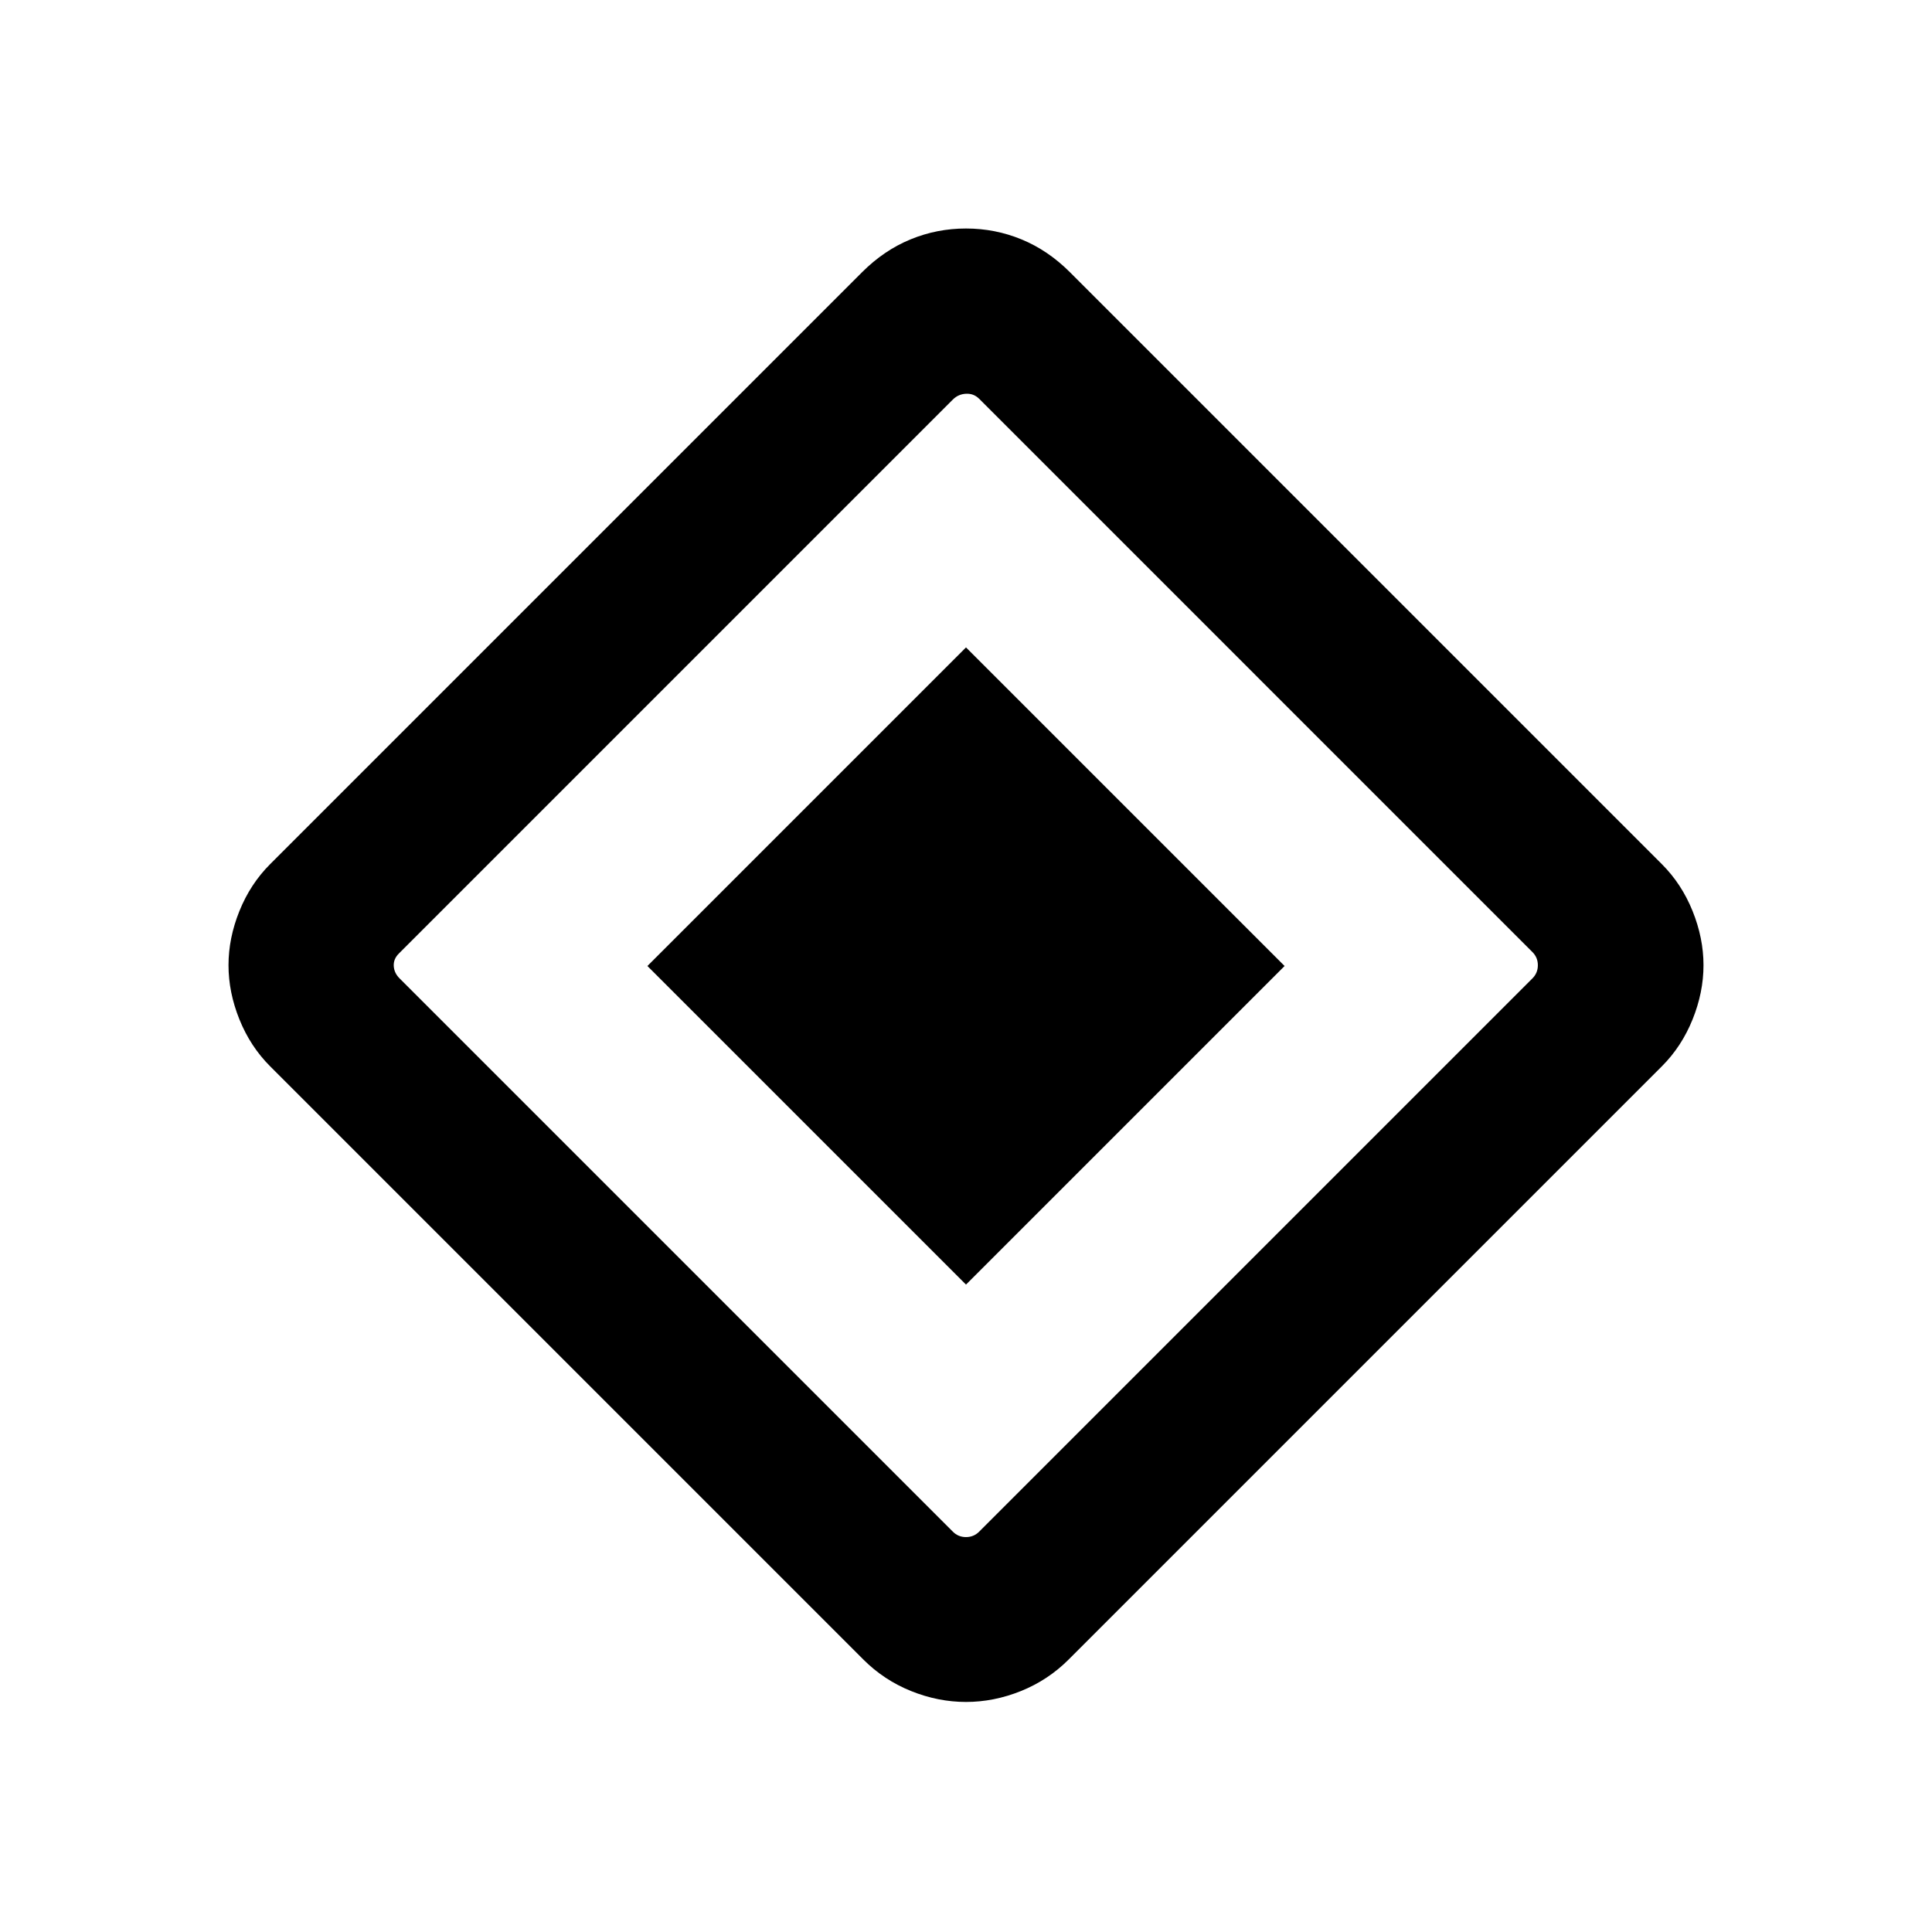 <svg xmlns="http://www.w3.org/2000/svg" height="24" viewBox="0 -960 960 960" width="24"><path d="M480-321.694 321.694-480 480-638.306 638.306-480 480-321.694Zm51 186.307q-10.231 10.231-23.693 15.654-13.461 5.423-27.307 5.423-13.846 0-27.307-5.423-13.462-5.423-23.693-15.654L134.233-430.154q-9.846-9.846-15.269-23.308-5.423-13.461-5.423-26.923 0-13.461 5.423-26.922 5.423-13.462 15.269-23.308l294.152-294.152q10.846-10.846 24-16.269 13.154-5.423 27.615-5.423 14.461 0 27.615 5.423 13.154 5.423 24 16.269l294.152 294.152q9.846 9.846 15.269 23.308 5.423 13.461 5.423 26.922 0 13.462-5.423 26.923-5.423 13.462-15.269 23.308L531-135.387Zm-44.461-63.537 274.922-274.922q2.693-2.692 2.693-6.539 0-3.846-2.693-6.539L486.539-761.846q-2.693-2.692-6.539-2.5-3.846.192-6.539 2.885L198.154-486.154q-2.692 2.692-2.5 6.154.192 3.462 2.885 6.154l274.922 274.922q2.693 2.693 6.539 2.693 3.846 0 6.539-2.693Z"/></svg>